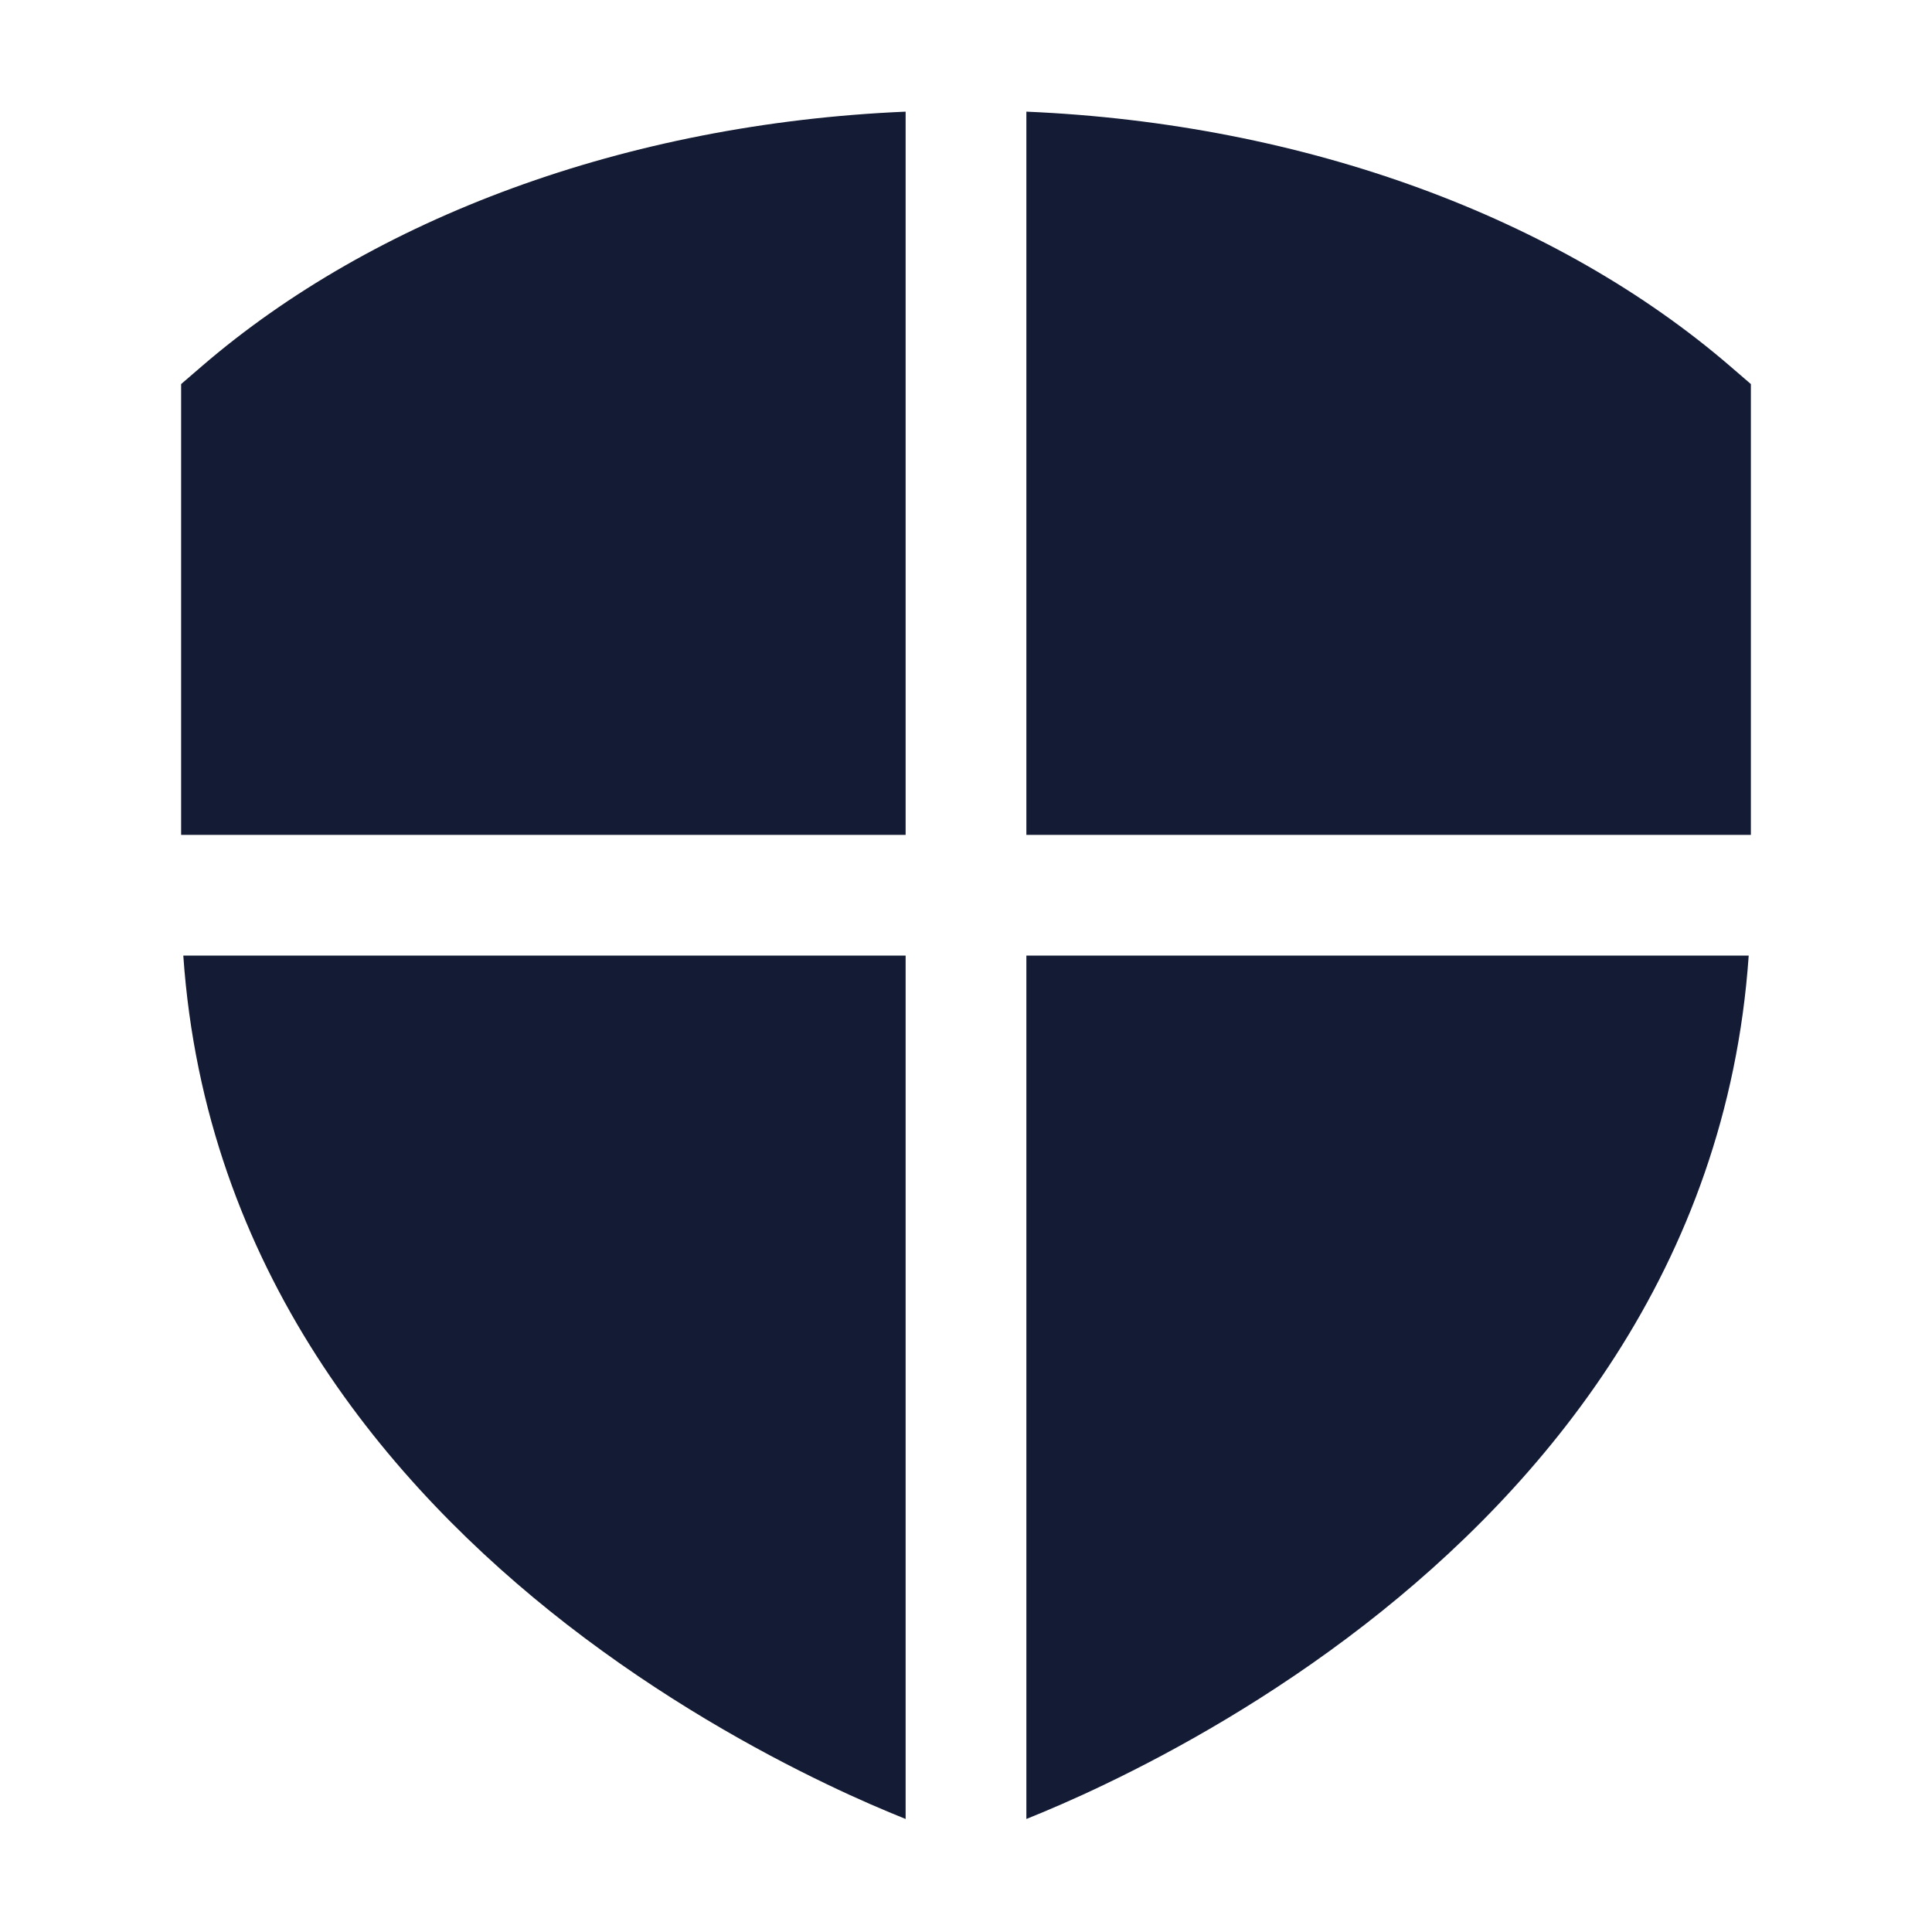 <svg width="24" height="24" viewBox="0 0 24 24" fill="none" xmlns="http://www.w3.org/2000/svg">
<path d="M11.25 11.871V22.596C10.997 22.494 10.661 22.352 10.269 22.163C9.391 21.742 8.217 21.091 7.039 20.177C4.831 18.462 2.546 15.765 2.277 11.871H11.25Z" fill="#141B34"/>
<path d="M21.723 11.871C21.454 15.765 19.169 18.462 16.96 20.177C15.783 21.091 14.609 21.742 13.731 22.163C13.339 22.352 13.003 22.494 12.75 22.596V11.871H21.723Z" fill="#141B34"/>
<path d="M12.75 1.387C16.235 1.536 19.363 2.715 21.49 4.547L21.75 4.771V10.371H12.75V1.387Z" fill="#141B34"/>
<path d="M11.25 10.371H2.25V4.771L2.51 4.547C4.637 2.715 7.765 1.536 11.25 1.387V10.371Z" fill="#141B34"/>
</svg>
